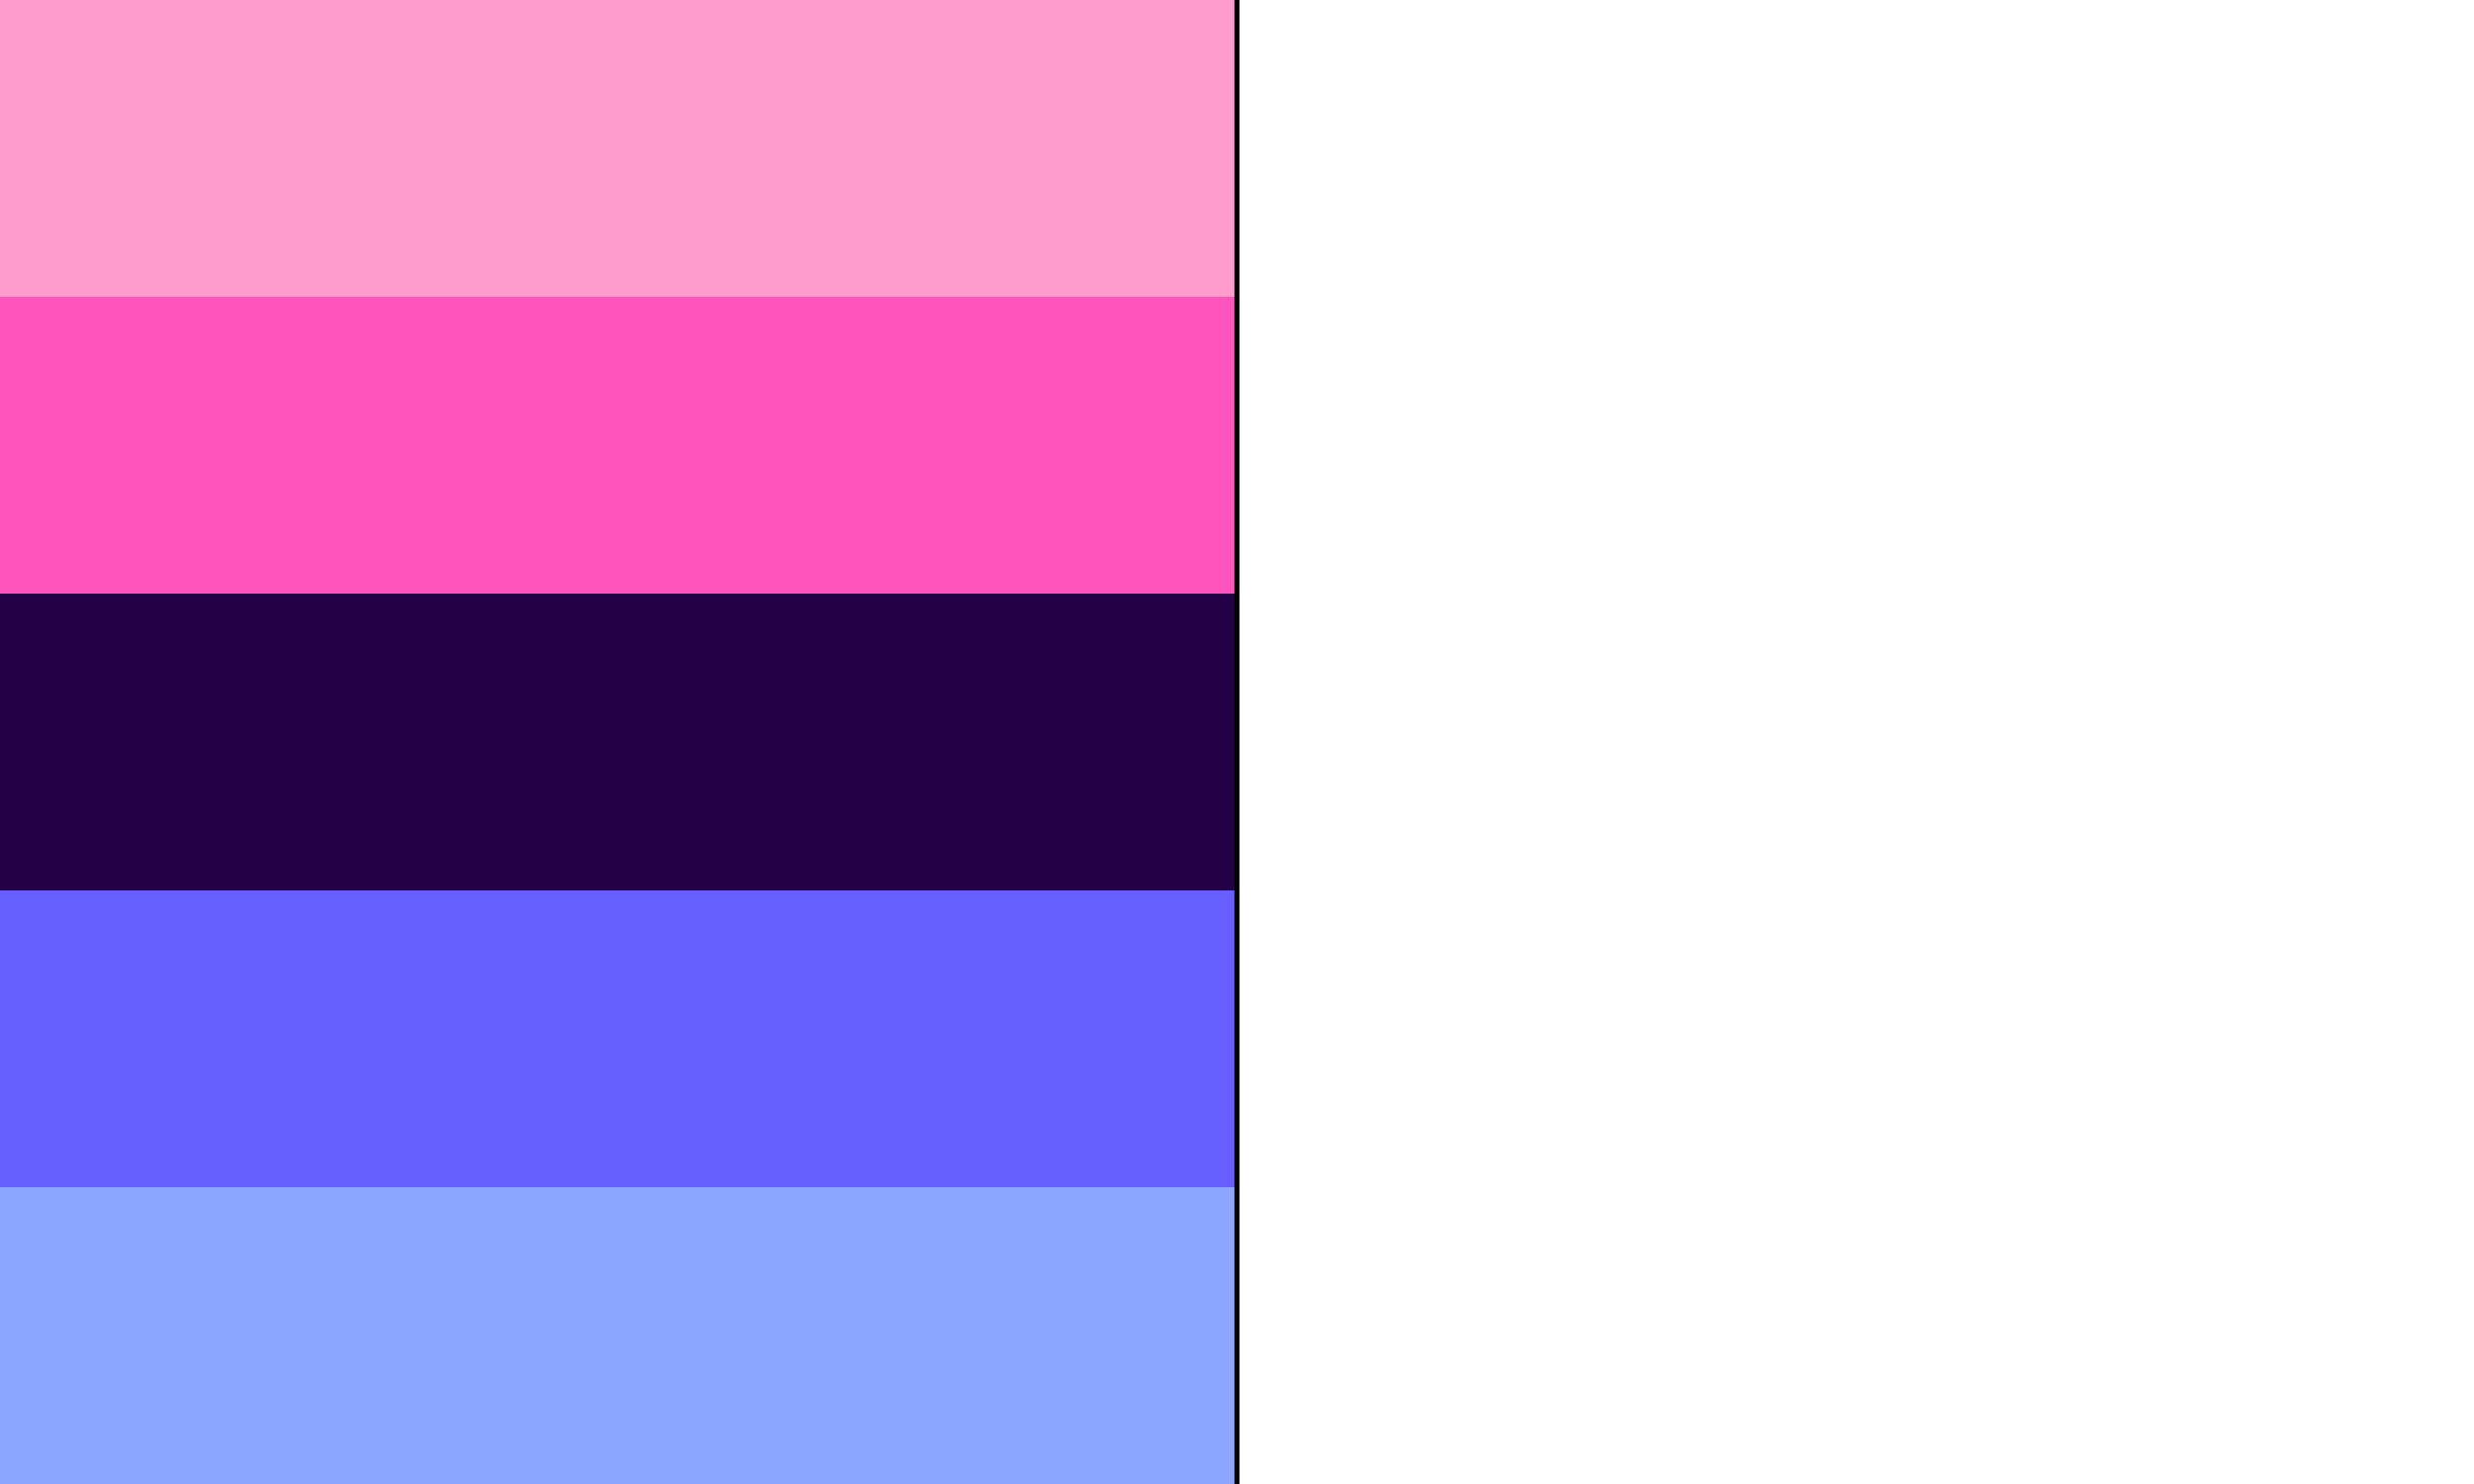 <svg viewBox="0 0 500 300" preserveAspectRatio="none">
    <rect x="0" y="0" width="250" height="60" fill="#ff9bcd"/>
    <rect x="0" y="60" width="250" height="60" fill="#ff53be"/>
    <rect x="0" y="120" width="250" height="60" fill="#260046"/>
    <rect x="0" y="180" width="250" height="60" fill="#665eff"/>
    <rect x="0" y="240" width="250" height="60" fill="#8ca6ff"/>
    <line x1="250" x2="250" y1="0" y2="300" stroke="black"/>
</svg>